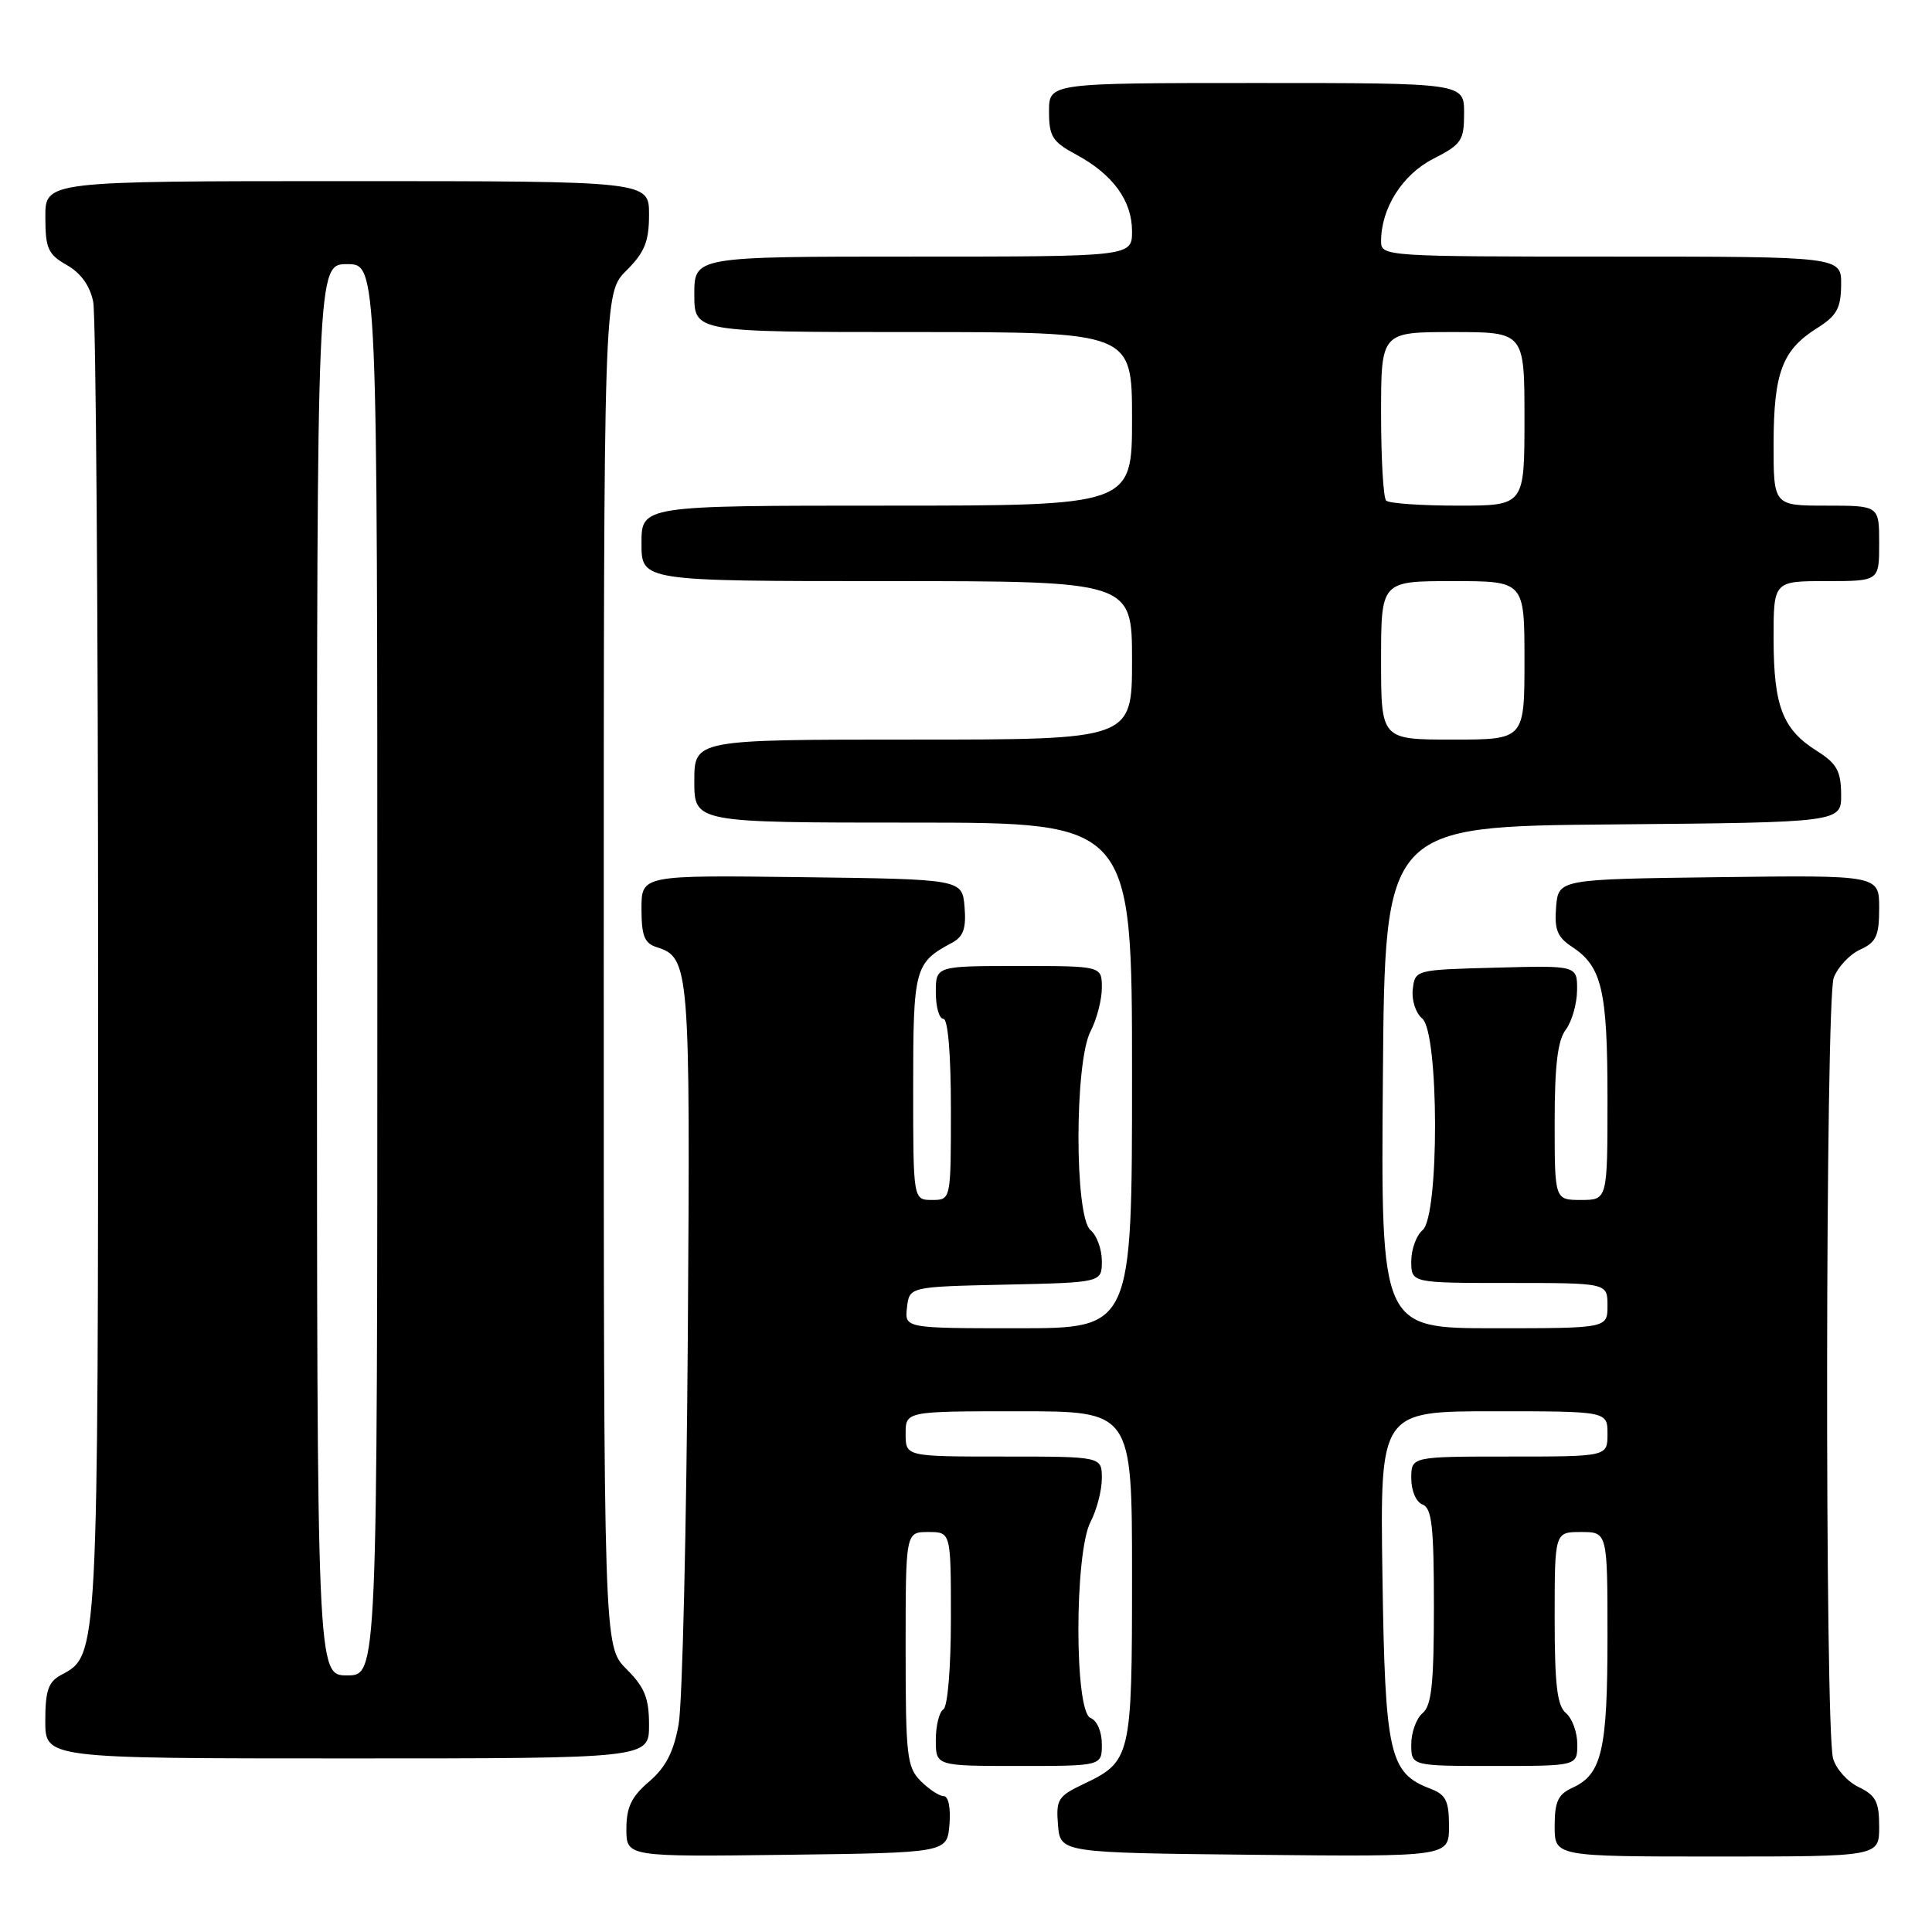 <?xml version="1.0" encoding="UTF-8" standalone="no"?>
<!DOCTYPE svg PUBLIC "-//W3C//DTD SVG 1.1//EN" "http://www.w3.org/Graphics/SVG/1.1/DTD/svg11.dtd" >
<svg xmlns="http://www.w3.org/2000/svg" xmlns:xlink="http://www.w3.org/1999/xlink" version="1.1" viewBox="0 0 256 256">
 <g >
 <path fill="currentColor"
d=" M 125.81 241.75 C 125.99 239.58 125.67 238.00 125.06 238.00 C 124.48 238.00 123.10 237.10 122.00 236.00 C 120.17 234.17 120.00 232.67 120.00 218.50 C 120.00 203.00 120.00 203.00 123.00 203.00 C 126.00 203.00 126.00 203.00 126.00 214.44 C 126.00 220.99 125.57 226.15 125.00 226.50 C 124.45 226.84 124.00 228.67 124.00 230.56 C 124.00 234.00 124.00 234.00 135.00 234.00 C 146.00 234.00 146.00 234.00 146.00 231.11 C 146.00 229.46 145.36 227.97 144.50 227.64 C 142.35 226.81 142.36 205.76 144.51 201.64 C 145.33 200.06 146.00 197.47 146.00 195.89 C 146.00 193.00 146.00 193.00 133.00 193.00 C 120.00 193.00 120.00 193.00 120.00 190.00 C 120.00 187.00 120.00 187.00 135.00 187.00 C 150.00 187.00 150.00 187.00 150.00 208.78 C 150.00 232.93 149.89 233.40 143.48 236.44 C 140.20 238.00 139.91 238.47 140.19 241.82 C 140.50 245.50 140.50 245.50 166.25 245.77 C 192.00 246.03 192.00 246.03 192.00 241.99 C 192.00 238.62 191.59 237.80 189.55 237.02 C 184.08 234.94 183.53 232.50 183.18 208.80 C 182.86 187.00 182.86 187.00 197.93 187.00 C 213.00 187.00 213.00 187.00 213.00 190.00 C 213.00 193.00 213.00 193.00 200.00 193.00 C 187.00 193.00 187.00 193.00 187.00 195.89 C 187.00 197.54 187.64 199.03 188.50 199.36 C 189.73 199.83 190.00 202.29 190.00 212.85 C 190.00 223.10 189.69 226.01 188.50 227.00 C 187.68 227.68 187.00 229.54 187.00 231.12 C 187.00 234.00 187.00 234.00 198.00 234.00 C 209.00 234.00 209.00 234.00 209.00 231.12 C 209.00 229.54 208.32 227.68 207.50 227.00 C 206.33 226.03 206.00 223.27 206.00 214.38 C 206.00 203.00 206.00 203.00 209.50 203.00 C 213.00 203.00 213.00 203.00 213.00 216.95 C 213.00 231.88 212.25 235.11 208.39 236.87 C 206.45 237.75 206.00 238.71 206.00 241.98 C 206.00 246.00 206.00 246.00 227.50 246.00 C 249.00 246.00 249.00 246.00 249.00 242.05 C 249.00 238.75 248.56 237.90 246.29 236.80 C 244.80 236.09 243.27 234.38 242.89 233.00 C 241.78 229.00 241.87 132.49 242.98 129.55 C 243.52 128.14 245.09 126.46 246.48 125.83 C 248.61 124.86 249.00 124.01 249.00 120.32 C 249.00 115.96 249.00 115.96 227.75 116.23 C 206.50 116.50 206.50 116.50 206.19 120.19 C 205.95 123.17 206.35 124.18 208.29 125.45 C 212.26 128.06 213.00 131.19 213.00 145.55 C 213.00 159.00 213.00 159.00 209.50 159.00 C 206.00 159.00 206.00 159.00 206.00 148.69 C 206.00 141.18 206.40 137.86 207.47 136.44 C 208.28 135.37 208.95 133.02 208.97 131.22 C 209.00 127.93 209.00 127.93 198.25 128.22 C 187.52 128.50 187.50 128.50 187.20 131.09 C 187.03 132.52 187.59 134.24 188.45 134.96 C 190.69 136.81 190.73 161.15 188.50 163.00 C 187.68 163.68 187.00 165.54 187.00 167.12 C 187.00 170.00 187.00 170.00 200.00 170.00 C 213.00 170.00 213.00 170.00 213.00 173.00 C 213.00 176.00 213.00 176.00 197.99 176.00 C 182.97 176.00 182.97 176.00 183.24 142.75 C 183.50 109.50 183.50 109.50 213.75 109.24 C 244.00 108.97 244.00 108.97 243.96 105.24 C 243.93 102.14 243.37 101.16 240.74 99.50 C 236.22 96.66 235.03 93.59 235.01 84.75 C 235.00 77.00 235.00 77.00 242.00 77.00 C 249.00 77.00 249.00 77.00 249.00 72.00 C 249.00 67.00 249.00 67.00 242.00 67.00 C 235.00 67.00 235.00 67.00 235.01 58.75 C 235.03 49.39 236.16 46.38 240.74 43.50 C 243.38 41.84 243.93 40.86 243.96 37.75 C 244.00 34.00 244.00 34.00 213.50 34.00 C 183.51 34.00 183.00 33.97 183.00 31.97 C 183.00 27.59 185.82 23.13 189.92 21.04 C 193.66 19.13 194.00 18.63 194.00 14.98 C 194.00 11.00 194.00 11.00 166.50 11.00 C 139.00 11.00 139.00 11.00 139.00 14.77 C 139.00 18.08 139.45 18.79 142.59 20.48 C 147.45 23.09 150.00 26.59 150.00 30.63 C 150.00 34.00 150.00 34.00 121.00 34.00 C 92.00 34.00 92.00 34.00 92.00 39.00 C 92.00 44.00 92.00 44.00 121.00 44.00 C 150.00 44.00 150.00 44.00 150.00 55.50 C 150.00 67.00 150.00 67.00 117.50 67.00 C 85.00 67.00 85.00 67.00 85.00 72.00 C 85.00 77.00 85.00 77.00 117.50 77.00 C 150.00 77.00 150.00 77.00 150.00 87.50 C 150.00 98.00 150.00 98.00 121.00 98.00 C 92.00 98.00 92.00 98.00 92.00 103.50 C 92.00 109.00 92.00 109.00 121.00 109.00 C 150.00 109.00 150.00 109.00 150.00 142.50 C 150.00 176.00 150.00 176.00 134.93 176.00 C 119.87 176.00 119.87 176.00 120.18 173.25 C 120.50 170.50 120.50 170.50 133.25 170.22 C 146.00 169.94 146.00 169.94 146.00 167.09 C 146.00 165.53 145.33 163.68 144.50 163.00 C 142.37 161.23 142.37 140.72 144.51 136.64 C 145.33 135.06 146.00 132.47 146.00 130.89 C 146.00 128.00 146.00 128.00 135.00 128.00 C 124.00 128.00 124.00 128.00 124.00 131.50 C 124.00 133.43 124.45 135.00 125.00 135.00 C 125.61 135.00 126.00 139.67 126.00 147.00 C 126.00 159.00 126.00 159.00 123.50 159.00 C 121.00 159.00 121.00 159.00 121.00 144.07 C 121.00 128.29 121.19 127.57 126.13 124.93 C 127.66 124.11 128.04 123.03 127.81 120.18 C 127.50 116.50 127.50 116.50 106.25 116.23 C 85.00 115.96 85.00 115.96 85.00 120.41 C 85.00 123.99 85.39 124.99 87.00 125.50 C 91.38 126.89 91.47 128.04 91.14 177.00 C 90.96 202.57 90.42 225.75 89.92 228.50 C 89.26 232.16 88.21 234.19 86.01 236.07 C 83.67 238.07 83.00 239.47 83.00 242.34 C 83.00 246.04 83.00 246.04 104.25 245.77 C 125.50 245.50 125.50 245.50 125.81 241.75 Z  M 86.00 228.58 C 86.00 225.00 85.43 223.58 83.00 221.15 C 80.00 218.15 80.00 218.15 80.00 128.50 C 80.00 38.85 80.00 38.85 83.00 35.85 C 85.43 33.42 86.00 32.00 86.00 28.42 C 86.00 24.00 86.00 24.00 46.00 24.00 C 6.00 24.00 6.00 24.00 6.01 28.75 C 6.01 32.92 6.36 33.70 8.85 35.12 C 10.71 36.17 11.92 37.86 12.35 39.99 C 12.71 41.78 13.00 81.68 13.00 128.66 C 13.00 220.12 13.04 219.30 8.08 221.95 C 6.40 222.86 6.00 224.03 6.00 228.04 C 6.00 233.00 6.00 233.00 46.00 233.00 C 86.00 233.00 86.00 233.00 86.00 228.58 Z  M 183.00 87.50 C 183.00 77.00 183.00 77.00 192.50 77.00 C 202.00 77.00 202.00 77.00 202.00 87.50 C 202.00 98.00 202.00 98.00 192.50 98.00 C 183.00 98.00 183.00 98.00 183.00 87.50 Z  M 183.67 66.33 C 183.30 65.97 183.00 60.79 183.00 54.83 C 183.00 44.00 183.00 44.00 192.50 44.00 C 202.00 44.00 202.00 44.00 202.00 55.50 C 202.00 67.00 202.00 67.00 193.17 67.00 C 188.31 67.00 184.03 66.70 183.67 66.33 Z  M 42.00 128.50 C 42.00 35.00 42.00 35.00 46.00 35.00 C 50.00 35.00 50.00 35.00 50.00 128.50 C 50.00 222.00 50.00 222.00 46.00 222.00 C 42.00 222.00 42.00 222.00 42.00 128.50 Z "/>
</g>
</svg>